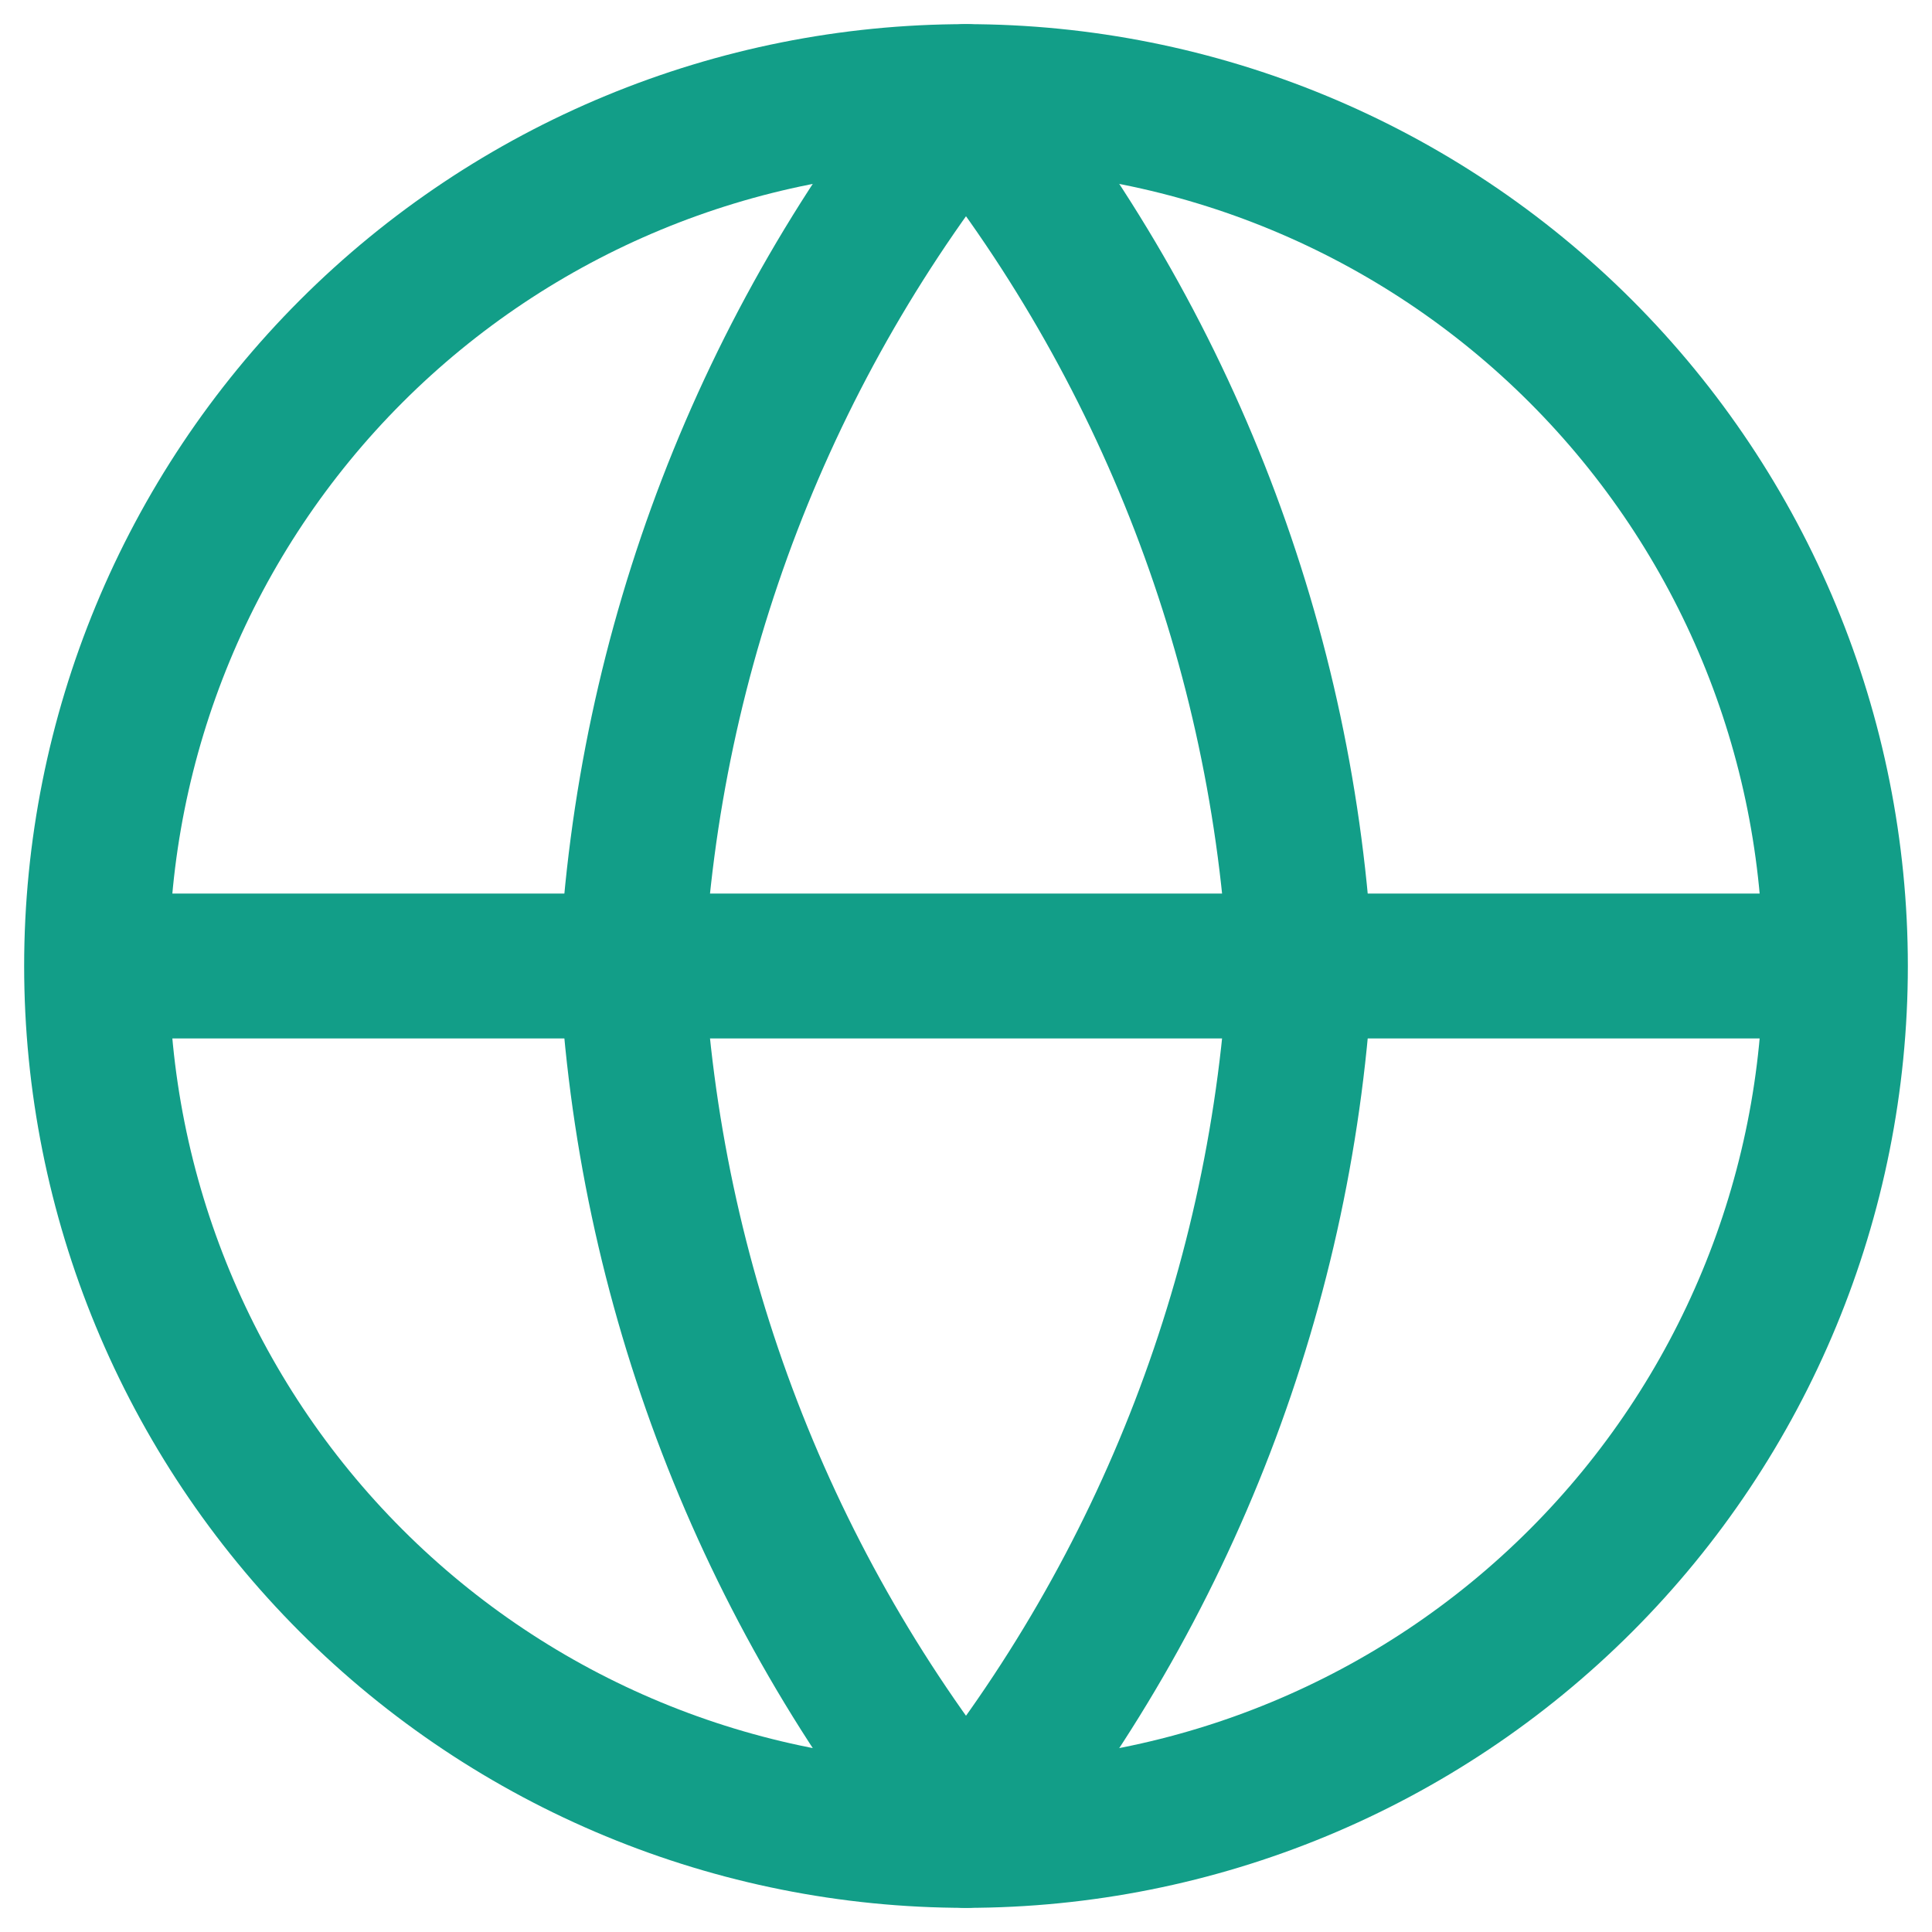 <svg width="20" height="20" viewBox="0 0 20 20" fill="none" xmlns="http://www.w3.org/2000/svg">
<path d="M19 10C19 12.387 18.052 14.676 16.364 16.364C14.676 18.052 12.387 19 10 19C7.613 19 5.324 18.052 3.636 16.364C1.948 14.676 1 12.387 1 10M19 10C19 7.613 18.052 5.324 16.364 3.636C14.676 1.948 12.387 1 10 1C7.613 1 5.324 1.948 3.636 3.636C1.948 5.324 1 7.613 1 10M19 10H1" stroke="#129E88" stroke-width="1.5" stroke-linecap="round" stroke-linejoin="round"/>
<path d="M13.462 10C13.292 13.291 12.079 16.443 10 19C7.921 16.443 6.709 13.291 6.539 10C6.709 6.709 7.921 3.557 10 1C12.079 3.557 13.292 6.709 13.462 10Z" stroke="#129E88" stroke-width="1.5" stroke-linecap="round" stroke-linejoin="round"/>
</svg>
